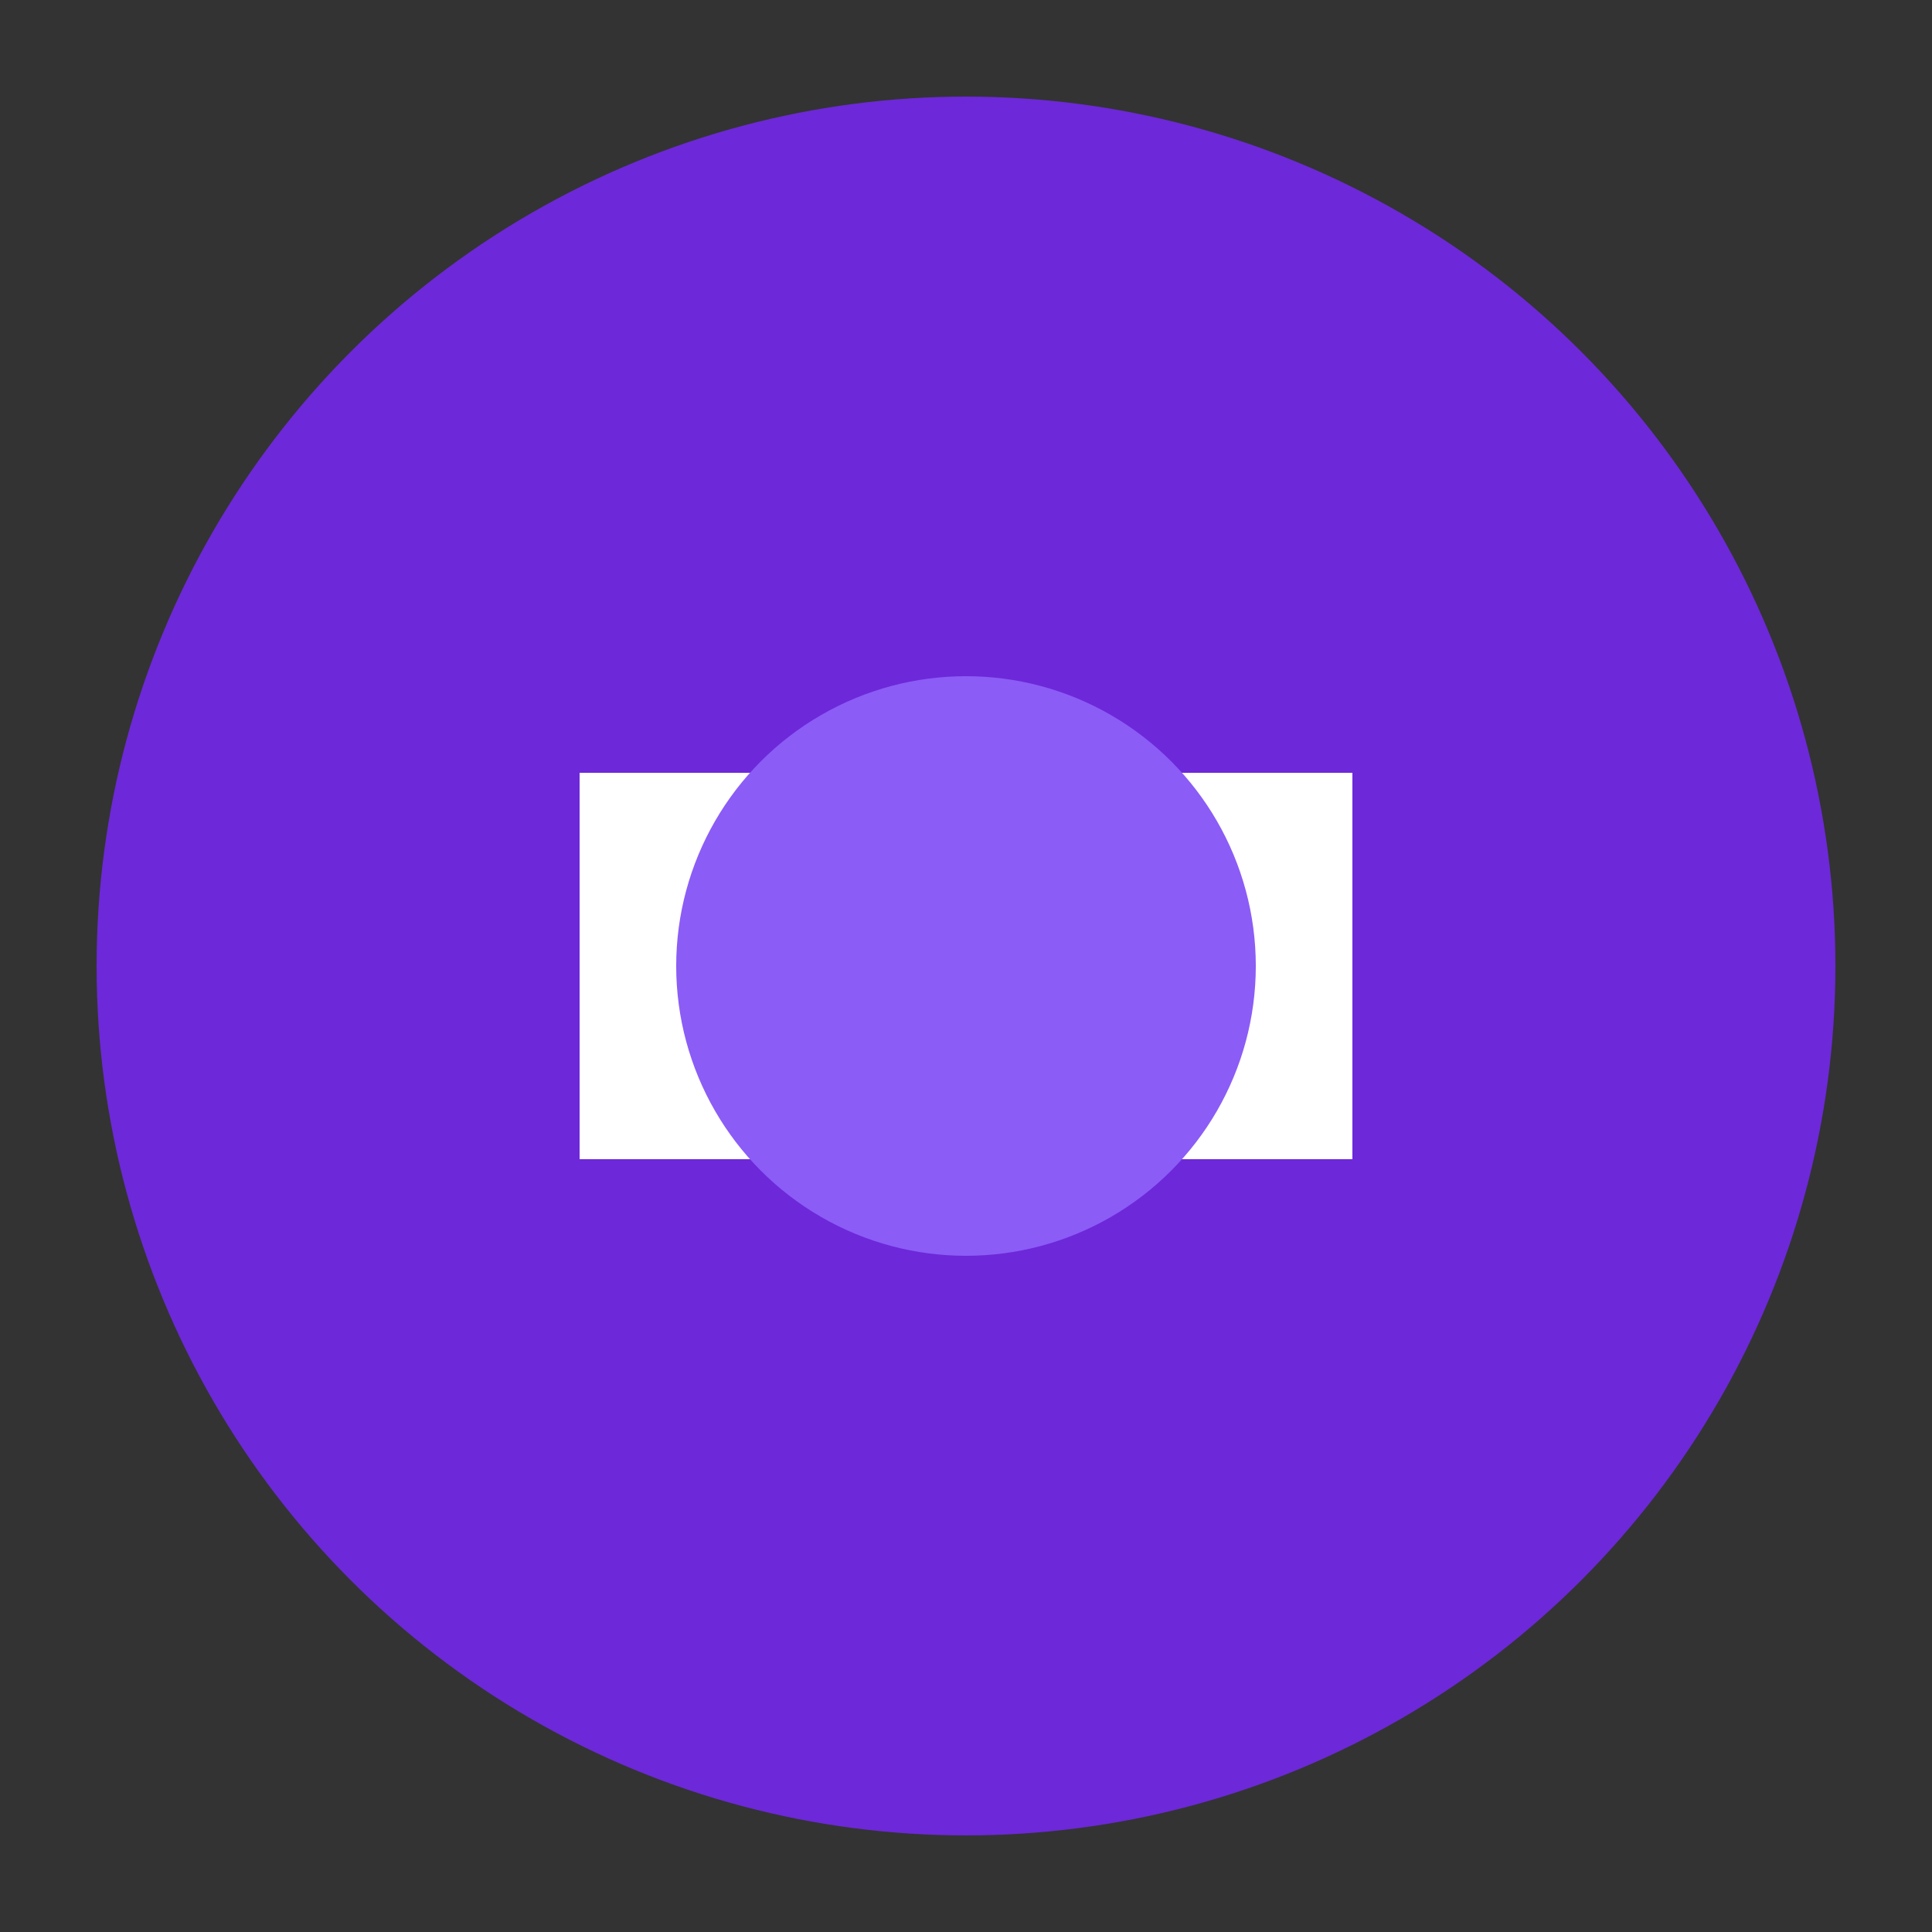 <svg xmlns="http://www.w3.org/2000/svg" viewBox="0 0 100 100">
  <rect x="0" y="0" width="100" height="100" fill="#333333" stroke="none"/>
  <circle cx="50" cy="50" r="45" fill="#6d28d9" />
  <path d="M30 40h40v20H30z" fill="#fff" />
  <circle cx="50" cy="50" r="15" fill="#8b5cf6" />
</svg>
